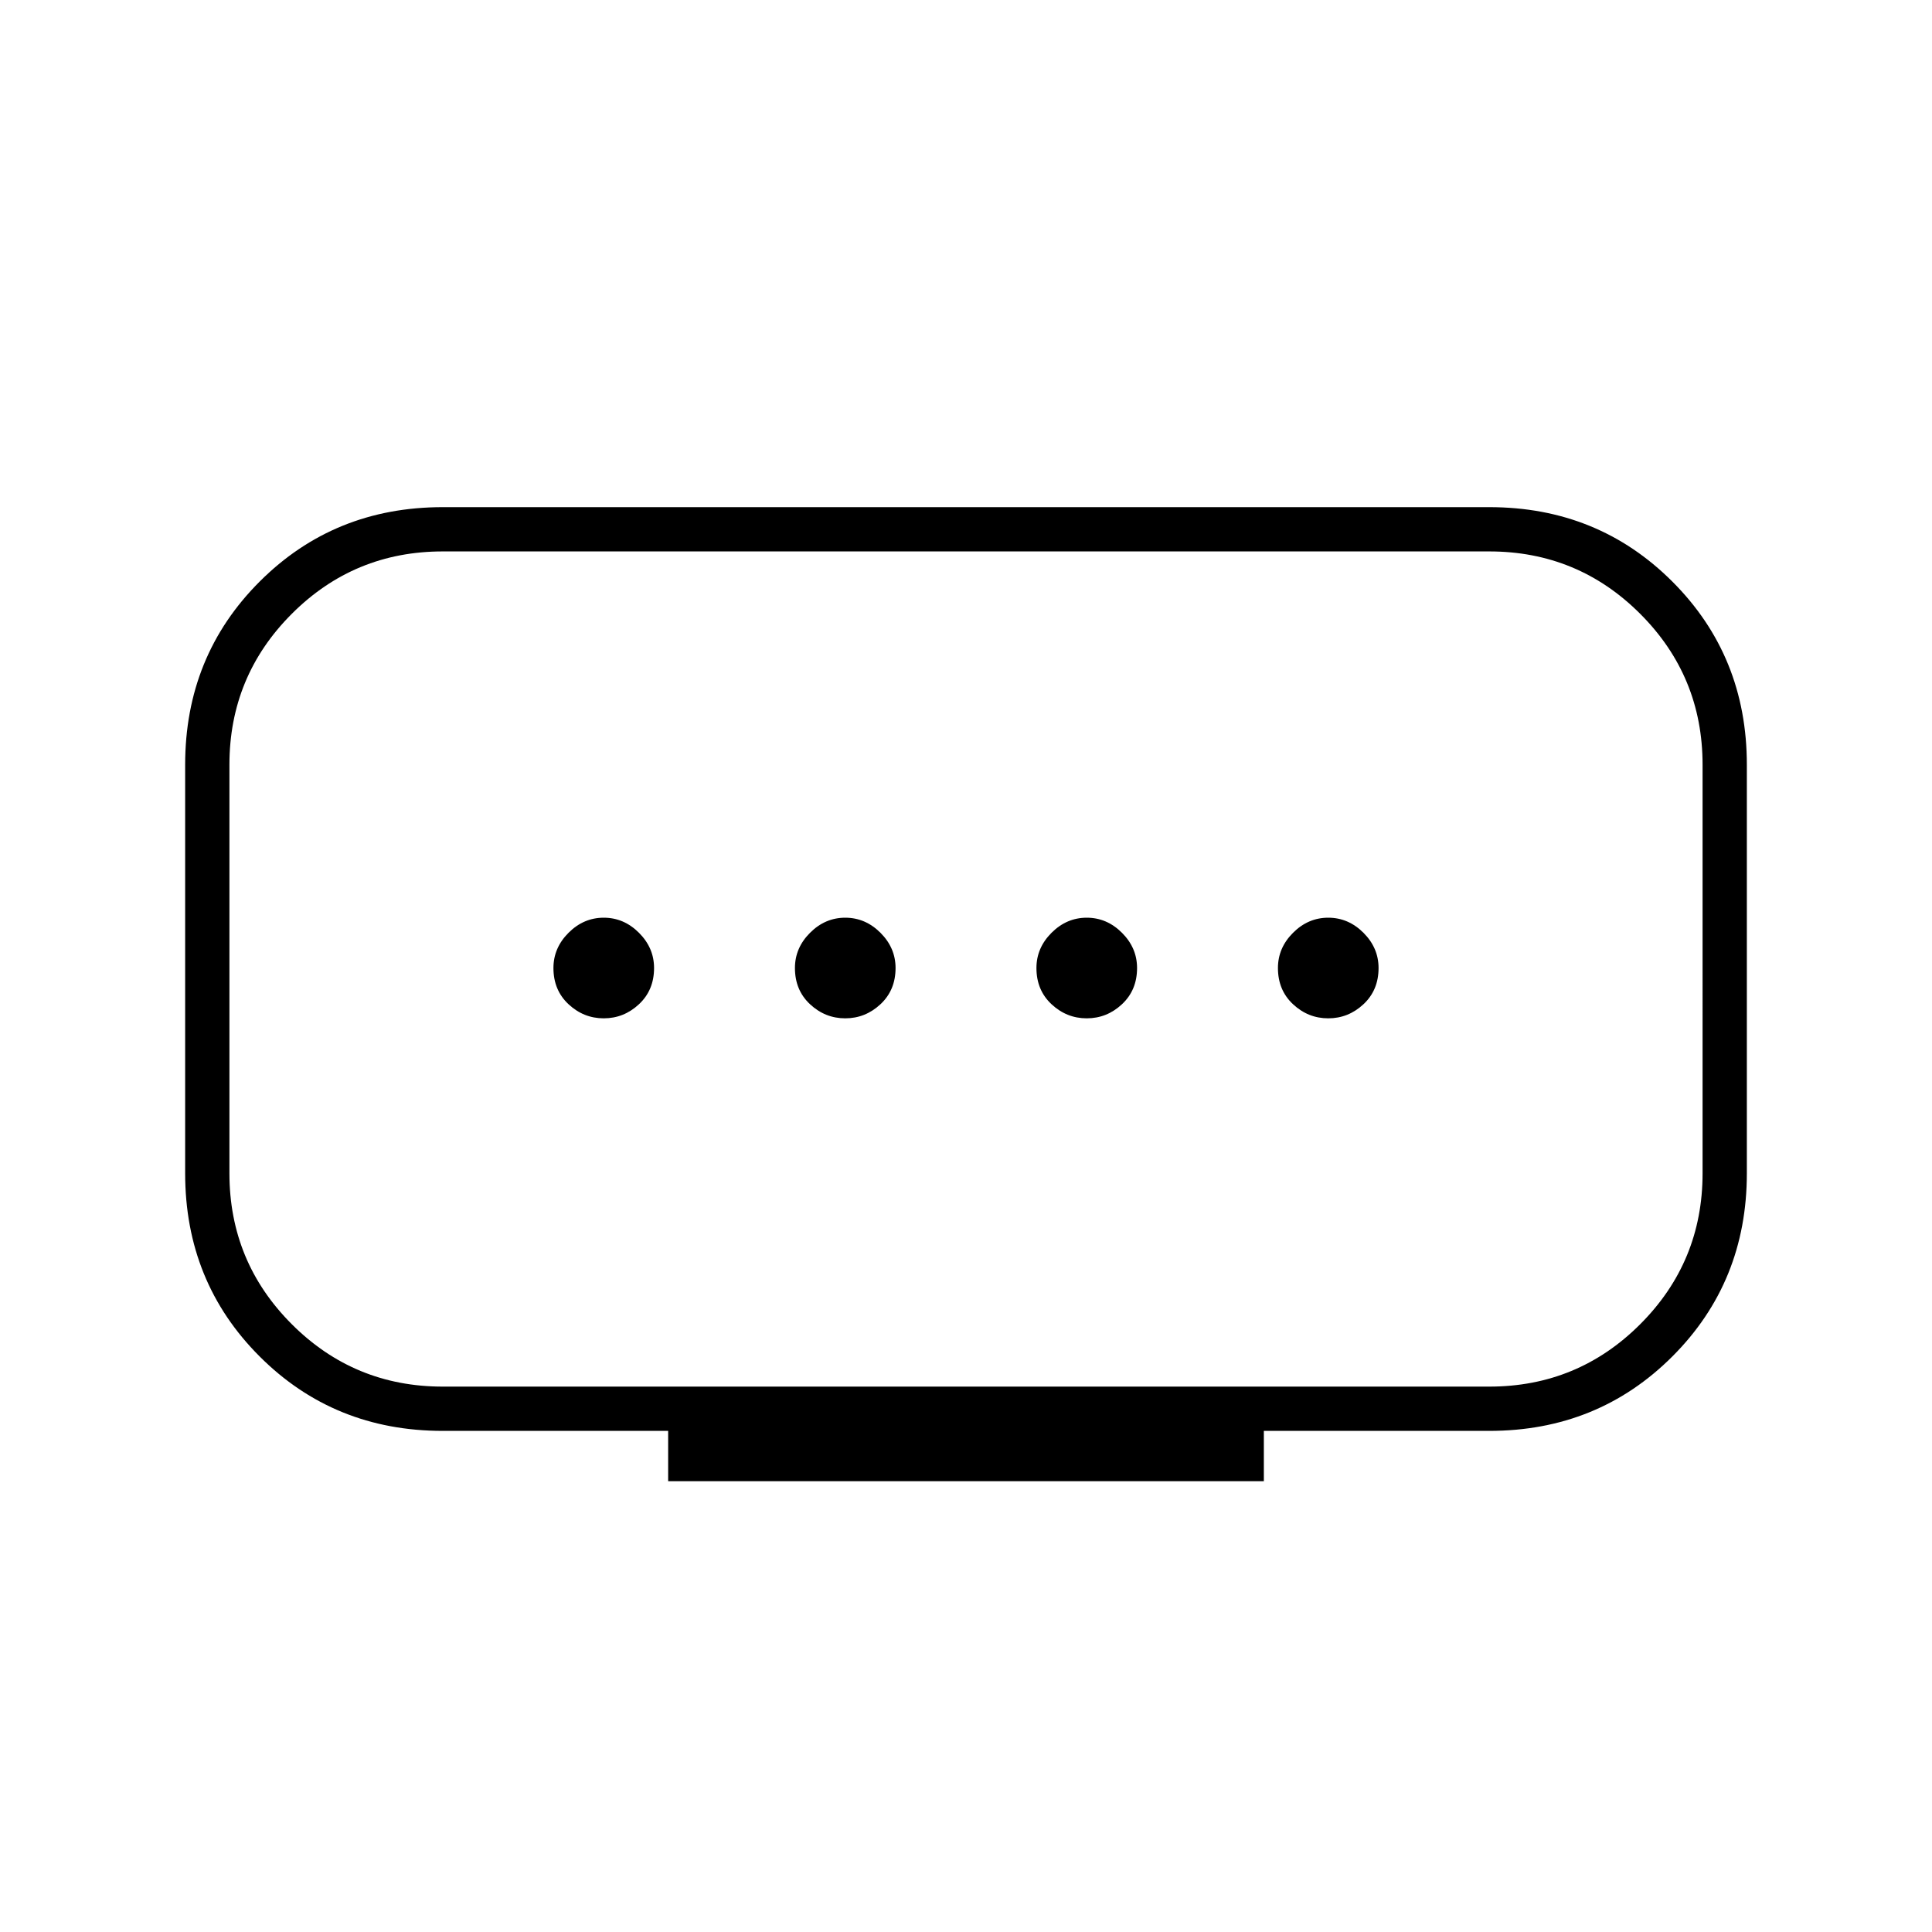 <svg xmlns="http://www.w3.org/2000/svg" width="48" height="48" viewBox="0 0 48 48"><path d="M11 34.45h26q2.2 0 3.75-1.55 1.55-1.55 1.55-3.75V19q0-2.2-1.55-3.75Q39.2 13.7 37 13.7H11q-2.2 0-3.75 1.55Q5.7 16.8 5.7 19v10.15q0 2.2 1.55 3.75Q8.8 34.45 11 34.45Zm5.6 2.35v-1.25H11q-2.7 0-4.55-1.85-1.85-1.85-1.85-4.55V19q0-2.7 1.85-4.55Q8.3 12.6 11 12.6h26q2.7 0 4.55 1.85Q43.4 16.3 43.4 19v10.15q0 2.7-1.85 4.55-1.85 1.85-4.55 1.85h-5.6v1.25ZM21 25.3q.5 0 .875-.35t.375-.9q0-.5-.375-.875T21 22.8q-.5 0-.875.375t-.375.875q0 .55.375.9t.875.35Zm-6 0q.5 0 .875-.35t.375-.9q0-.5-.375-.875T15 22.8q-.5 0-.875.375t-.375.875q0 .55.375.9t.875.35Zm12 0q.5 0 .875-.35t.375-.9q0-.5-.375-.875T27 22.8q-.5 0-.875.375t-.375.875q0 .55.375.9t.875.35Zm6 0q.5 0 .875-.35t.375-.9q0-.5-.375-.875T33 22.8q-.5 0-.875.375t-.375.875q0 .55.375.9t.875.35Zm-9-1.25Z"/></svg>